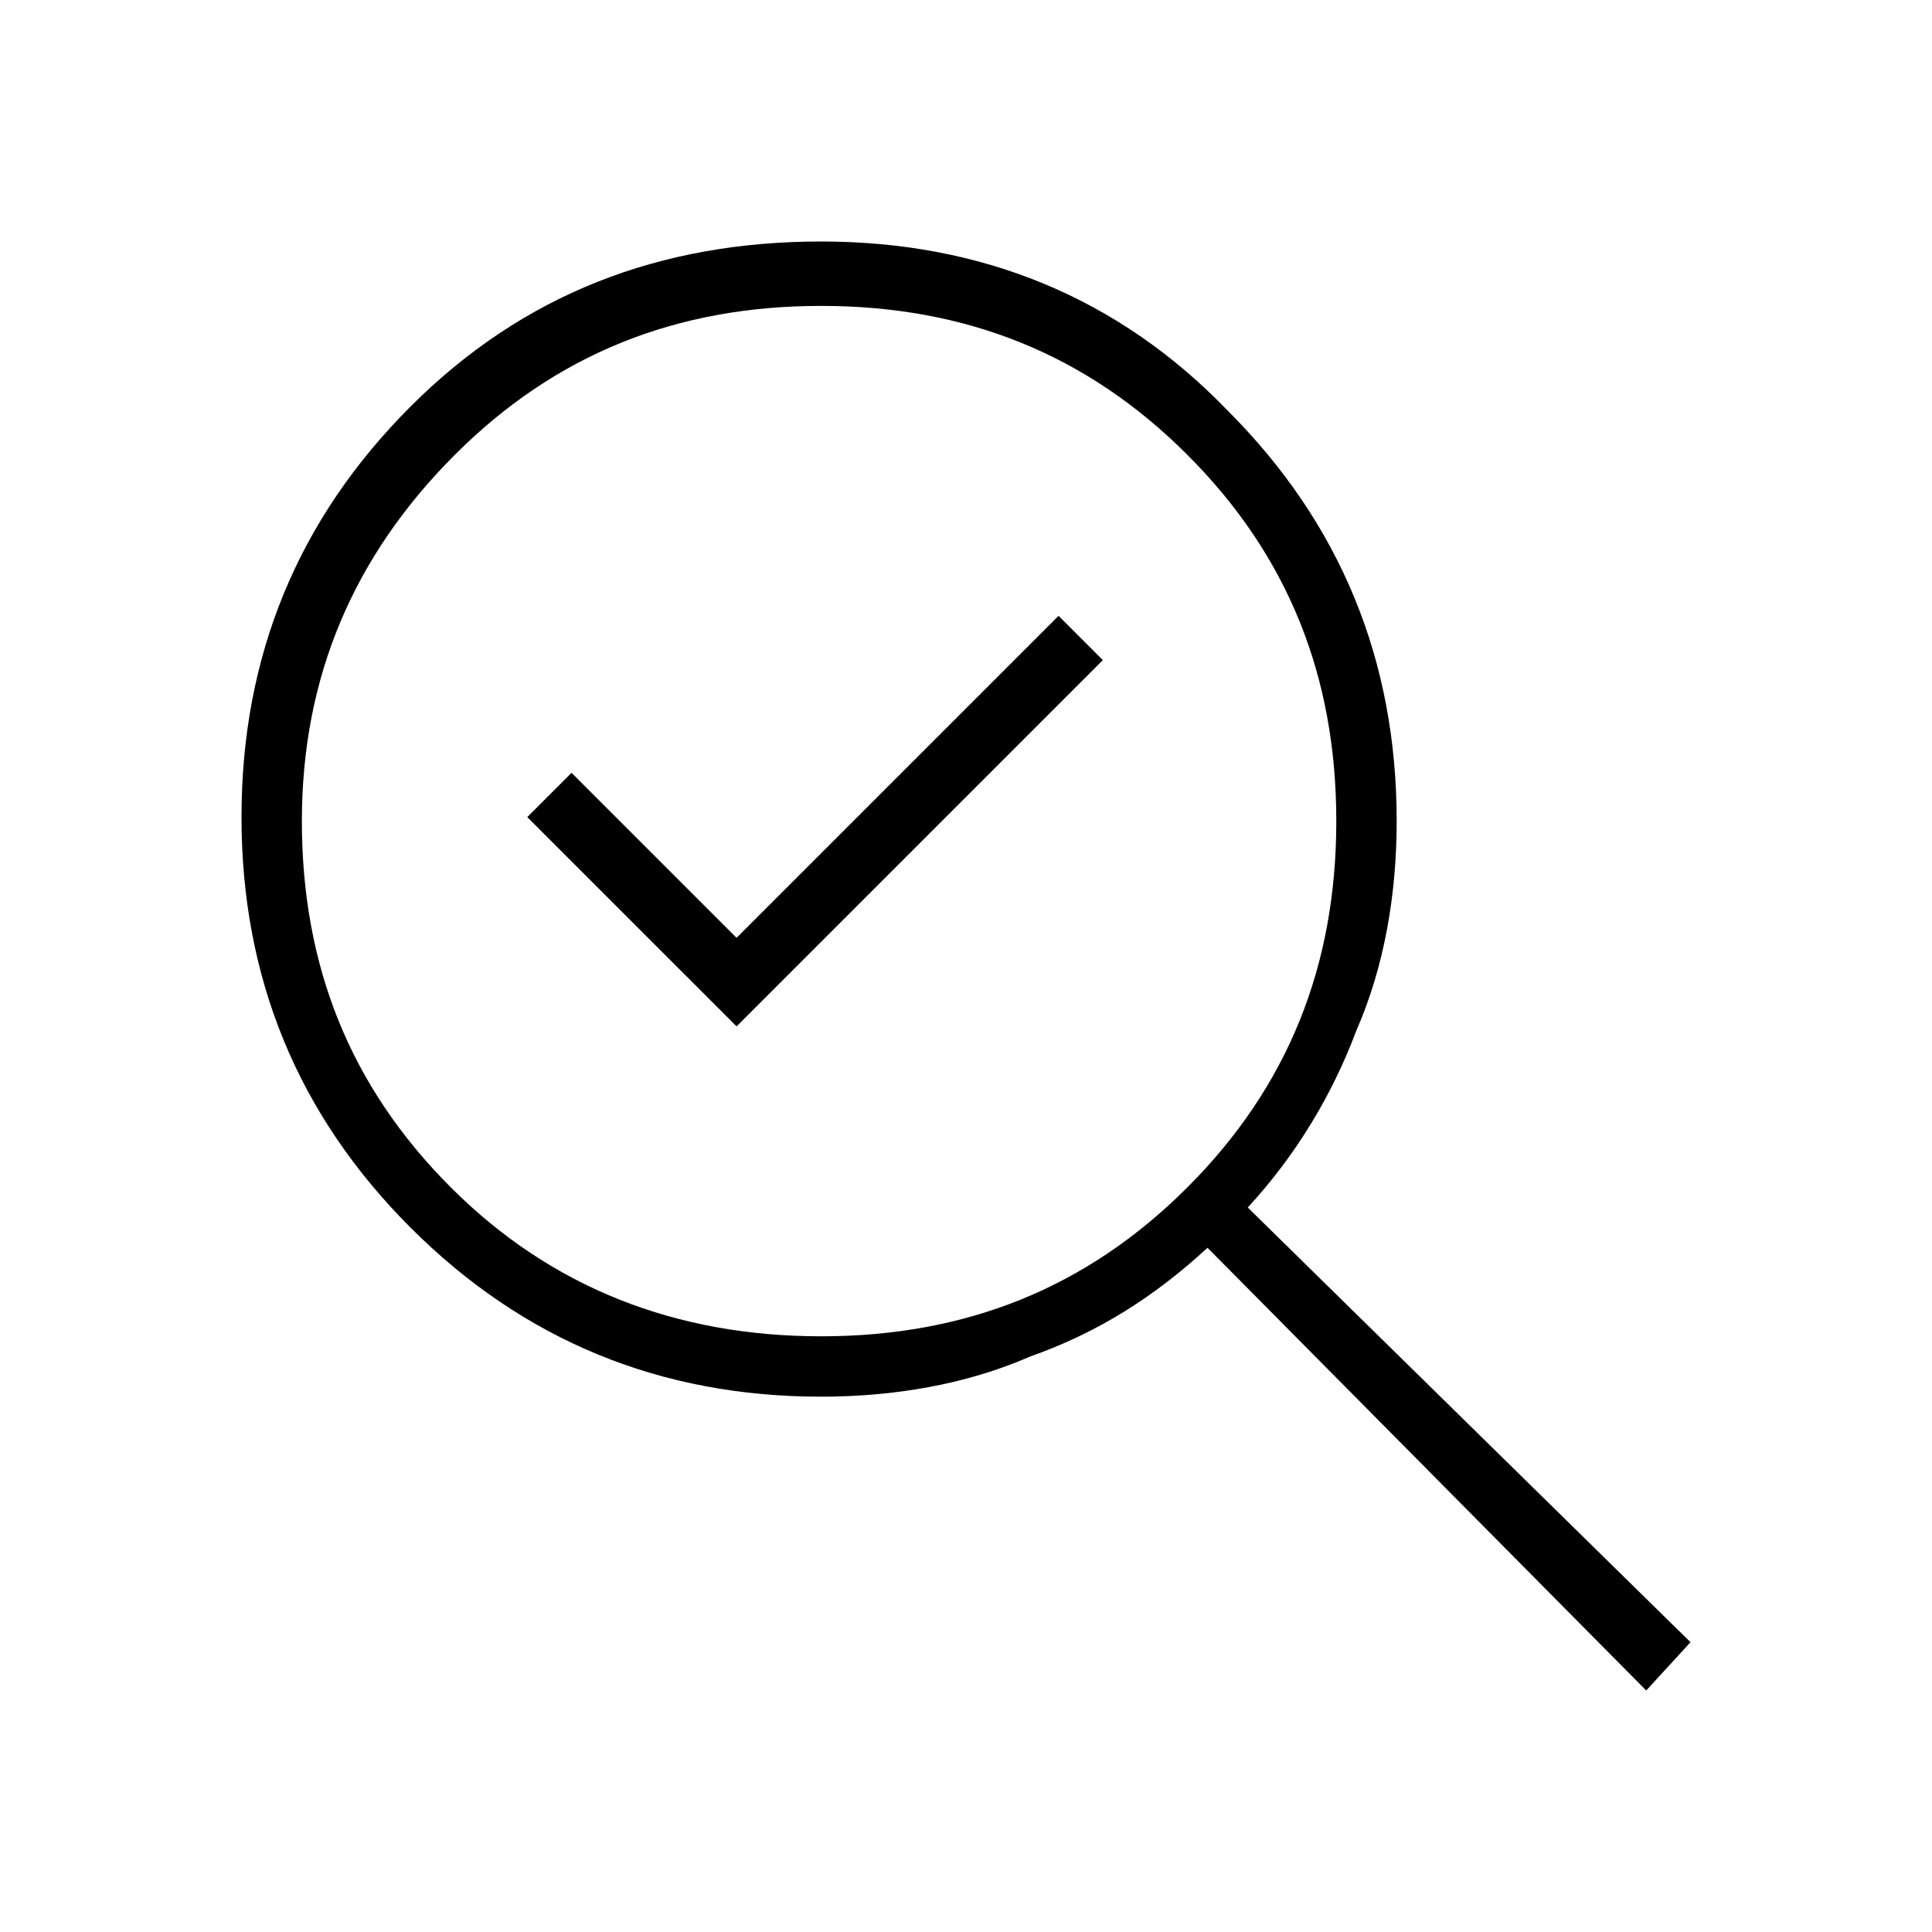 <?xml version="1.0" encoding="utf-8"?>
<!-- Generator: Adobe Illustrator 26.3.1, SVG Export Plug-In . SVG Version: 6.00 Build 0)  -->
<svg version="1.1" id="Слой_1" xmlns="http://www.w3.org/2000/svg" xmlns:xlink="http://www.w3.org/1999/xlink" x="0px" y="0px"
	 viewBox="0 0 48 48" style="enable-background:new 0 0 48 48;" xml:space="preserve">
<path d="M20.4,33.2c3.6,0,6.6-1.2,9.1-3.7s3.7-5.5,3.7-9.1s-1.2-6.6-3.7-9.1S24,7.6,20.4,7.6s-6.6,1.2-9.1,3.7s-3.8,5.5-3.8,9.1
	s1.2,6.6,3.7,9.1S16.8,33.2,20.4,33.2z M18.3,25.5l9.1-9.1l-1.1-1.1l-8,8l-4.1-4.1l-1.1,1.1L18.3,25.5z M20.4,34.7
	c-4,0-7.4-1.4-10.2-4.2S6,24.3,6,20.3s1.4-7.4,4.2-10.2S16.4,6,20.4,6s7.4,1.4,10.1,4.2c2.8,2.8,4.2,6.2,4.2,10.2
	c0,1.8-0.3,3.6-1,5.2c-0.6,1.6-1.5,3.1-2.7,4.4l11,10.8L40.9,42L30,31c-1.3,1.2-2.7,2.1-4.4,2.7C24,34.4,22.2,34.7,20.4,34.7z"/>
</svg>
